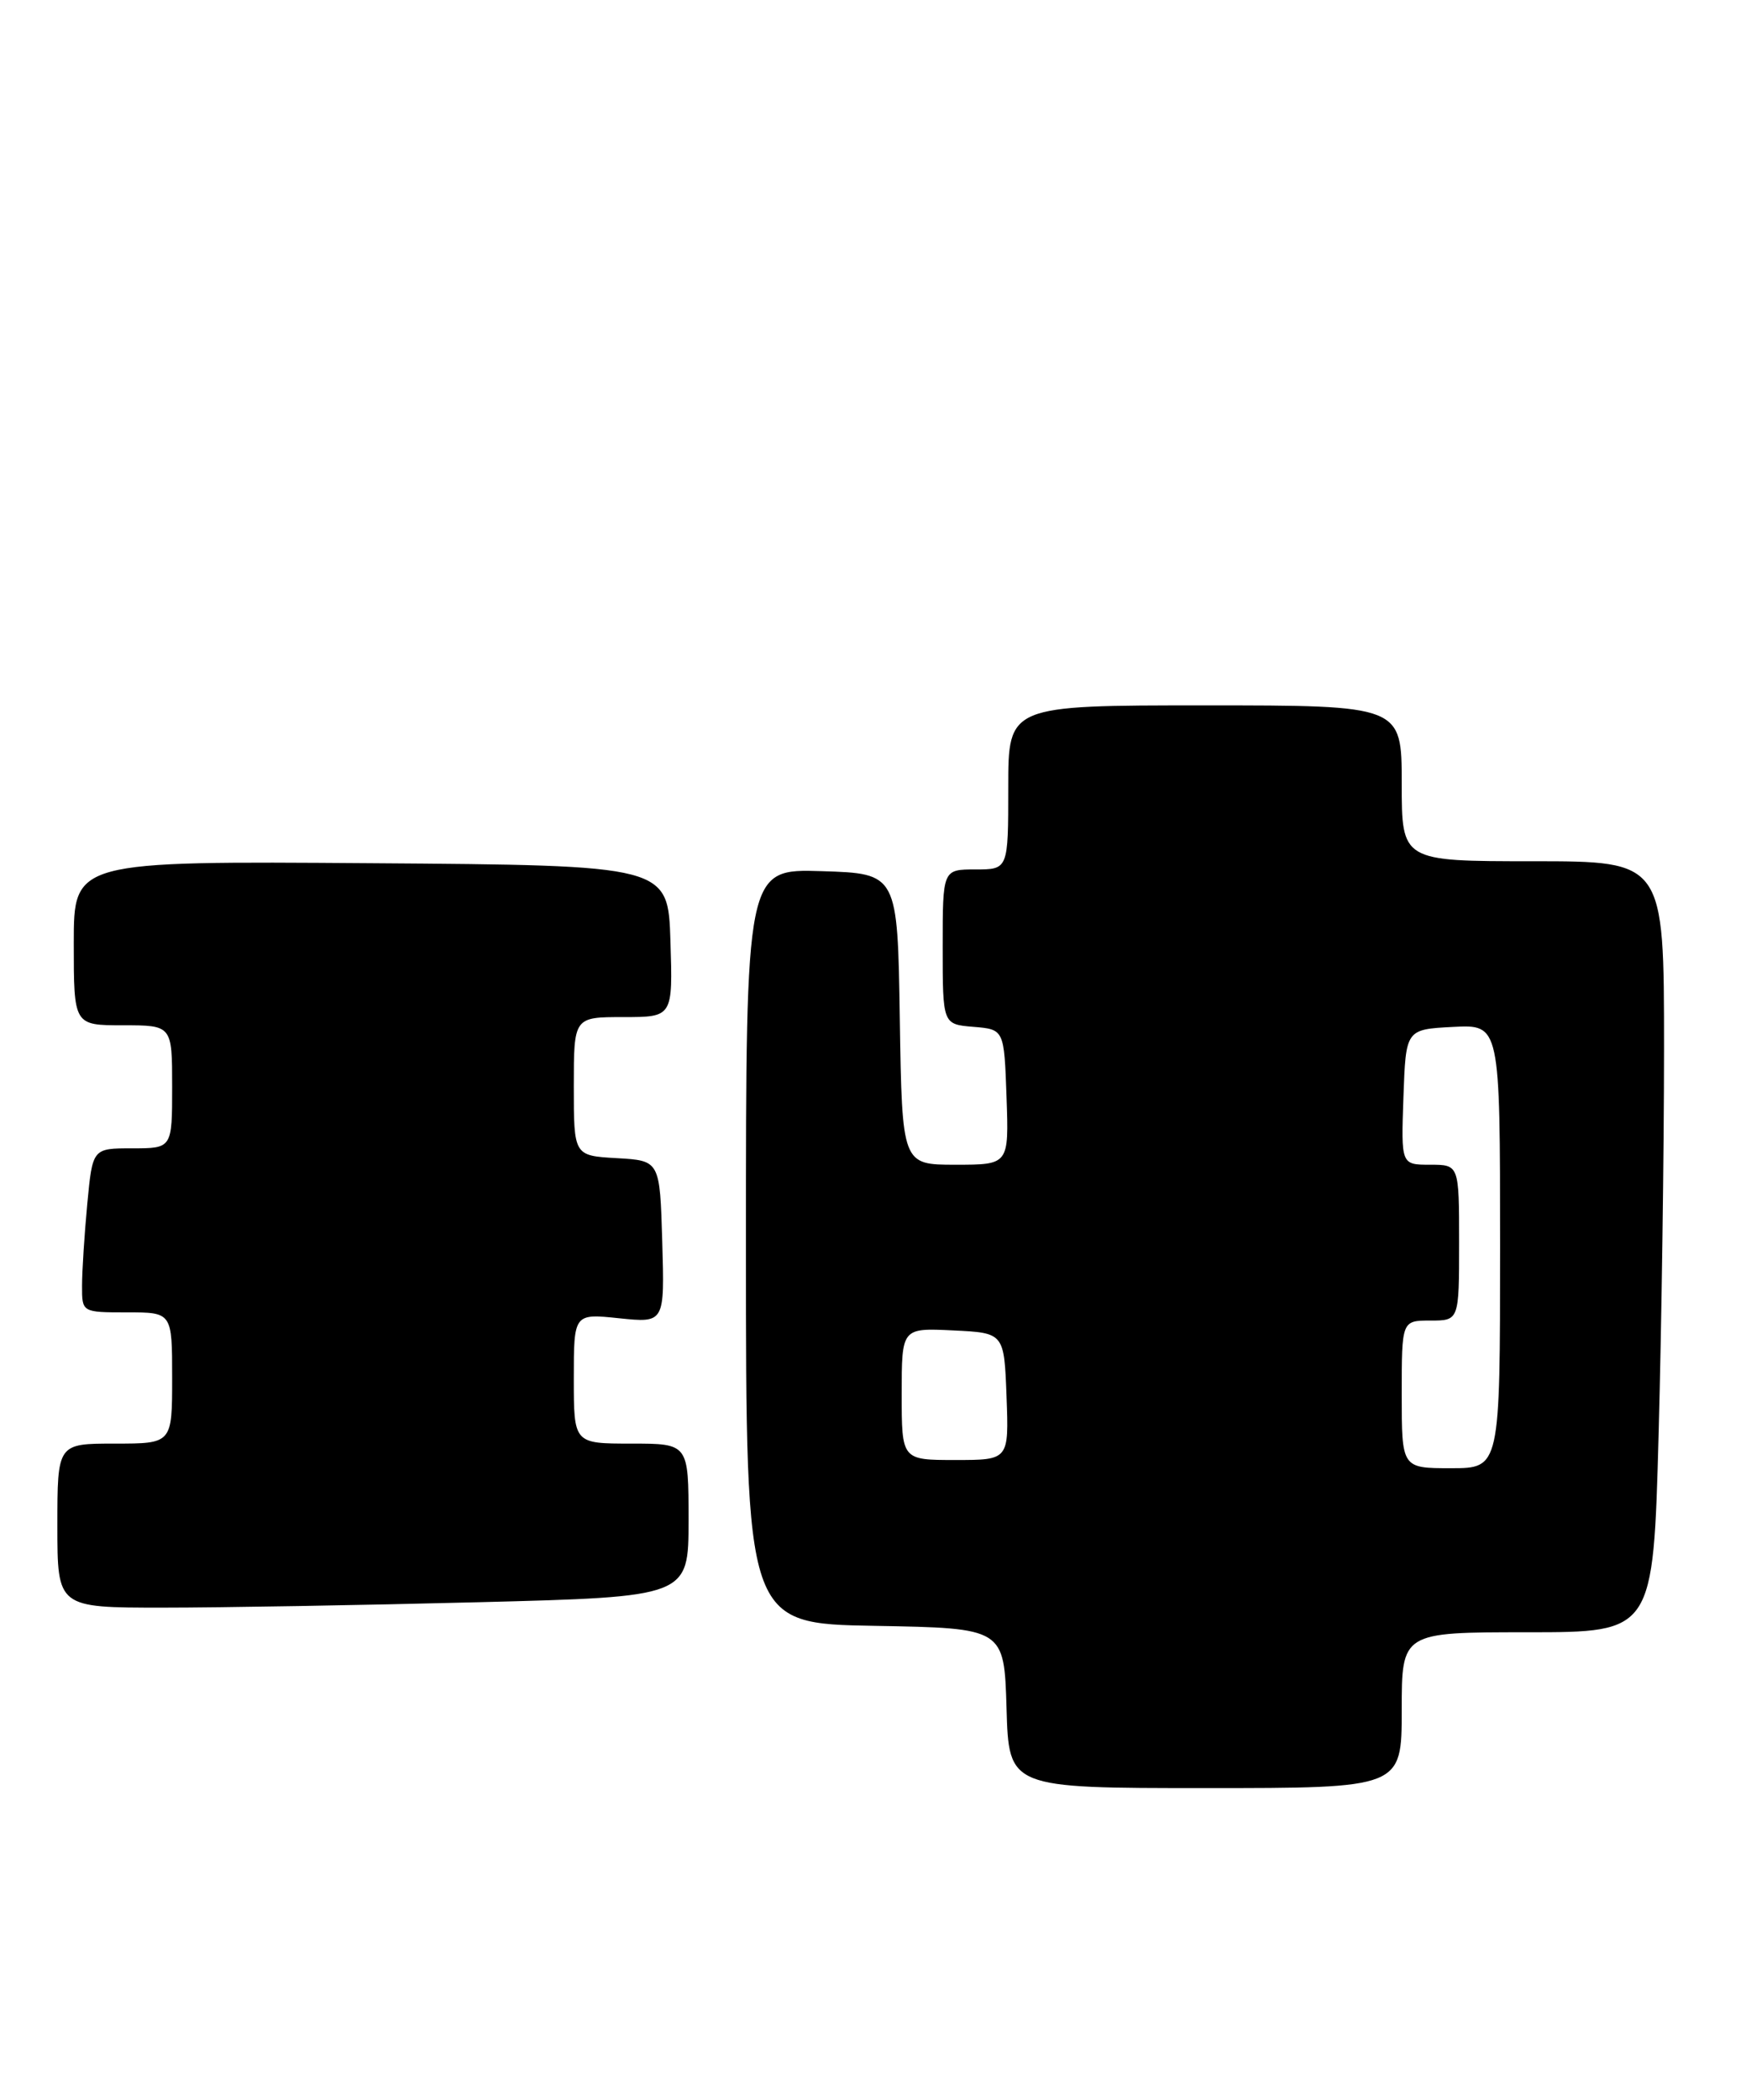 <?xml version="1.0" encoding="UTF-8" standalone="no"?>
<!DOCTYPE svg PUBLIC "-//W3C//DTD SVG 1.1//EN" "http://www.w3.org/Graphics/SVG/1.1/DTD/svg11.dtd" >
<svg xmlns="http://www.w3.org/2000/svg" xmlns:xlink="http://www.w3.org/1999/xlink" version="1.1" viewBox="0 0 213 256">
 <g >
 <path fill="currentColor"
d=" M 171.00 208.50 C 171.00 199.00 171.00 199.00 186.34 199.00 C 201.68 199.00 201.68 199.00 202.34 174.84 C 202.70 161.55 203.00 140.40 203.00 127.84 C 203.00 105.00 203.00 105.00 187.00 105.00 C 171.00 105.00 171.00 105.00 171.00 95.50 C 171.00 86.00 171.00 86.00 147.00 86.00 C 123.00 86.00 123.00 86.00 123.00 96.00 C 123.00 106.00 123.00 106.00 119.00 106.00 C 115.00 106.00 115.00 106.00 115.00 115.44 C 115.00 124.88 115.00 124.88 118.75 125.19 C 122.50 125.50 122.50 125.50 122.79 133.75 C 123.08 142.00 123.08 142.00 116.56 142.00 C 110.05 142.00 110.05 142.00 109.77 124.25 C 109.50 106.50 109.50 106.50 100.25 106.21 C 91.00 105.92 91.00 105.92 91.00 151.94 C 91.00 197.95 91.00 197.95 106.75 198.22 C 122.50 198.50 122.50 198.50 122.79 208.25 C 123.07 218.00 123.07 218.00 147.04 218.00 C 171.00 218.00 171.00 218.00 171.00 208.50 Z  M 58.34 195.34 C 84.00 194.68 84.00 194.68 84.00 185.34 C 84.00 176.00 84.00 176.00 77.00 176.00 C 70.00 176.00 70.00 176.00 70.00 168.07 C 70.00 160.14 70.00 160.14 75.54 160.72 C 81.08 161.29 81.08 161.29 80.79 151.39 C 80.50 141.50 80.50 141.50 75.25 141.20 C 70.00 140.90 70.00 140.90 70.00 132.45 C 70.00 124.00 70.00 124.00 76.04 124.00 C 82.08 124.00 82.08 124.00 81.79 114.75 C 81.50 105.50 81.50 105.50 45.25 105.24 C 9.00 104.98 9.00 104.98 9.00 114.99 C 9.00 125.00 9.00 125.00 15.00 125.00 C 21.00 125.00 21.00 125.00 21.00 132.50 C 21.00 140.00 21.00 140.00 16.14 140.00 C 11.29 140.00 11.29 140.00 10.65 146.75 C 10.30 150.46 10.01 154.96 10.01 156.75 C 10.00 160.00 10.00 160.00 15.50 160.00 C 21.00 160.00 21.00 160.00 21.00 168.00 C 21.00 176.00 21.00 176.00 14.00 176.00 C 7.00 176.00 7.00 176.00 7.00 186.00 C 7.00 196.00 7.00 196.00 19.84 196.00 C 26.90 196.00 44.22 195.70 58.34 195.34 Z  M 171.00 170.00 C 171.00 161.00 171.00 161.00 174.50 161.00 C 178.00 161.00 178.00 161.00 178.00 151.50 C 178.00 142.00 178.00 142.00 174.46 142.00 C 170.92 142.00 170.92 142.00 171.21 133.75 C 171.50 125.50 171.50 125.50 177.25 125.20 C 183.00 124.90 183.00 124.90 183.00 151.95 C 183.00 179.00 183.00 179.00 177.00 179.00 C 171.00 179.00 171.00 179.00 171.00 170.00 Z  M 110.00 169.95 C 110.00 161.90 110.00 161.90 116.25 162.20 C 122.50 162.50 122.50 162.50 122.79 170.25 C 123.08 178.00 123.08 178.00 116.54 178.00 C 110.00 178.00 110.00 178.00 110.00 169.95 Z "/>
</g>
</svg>